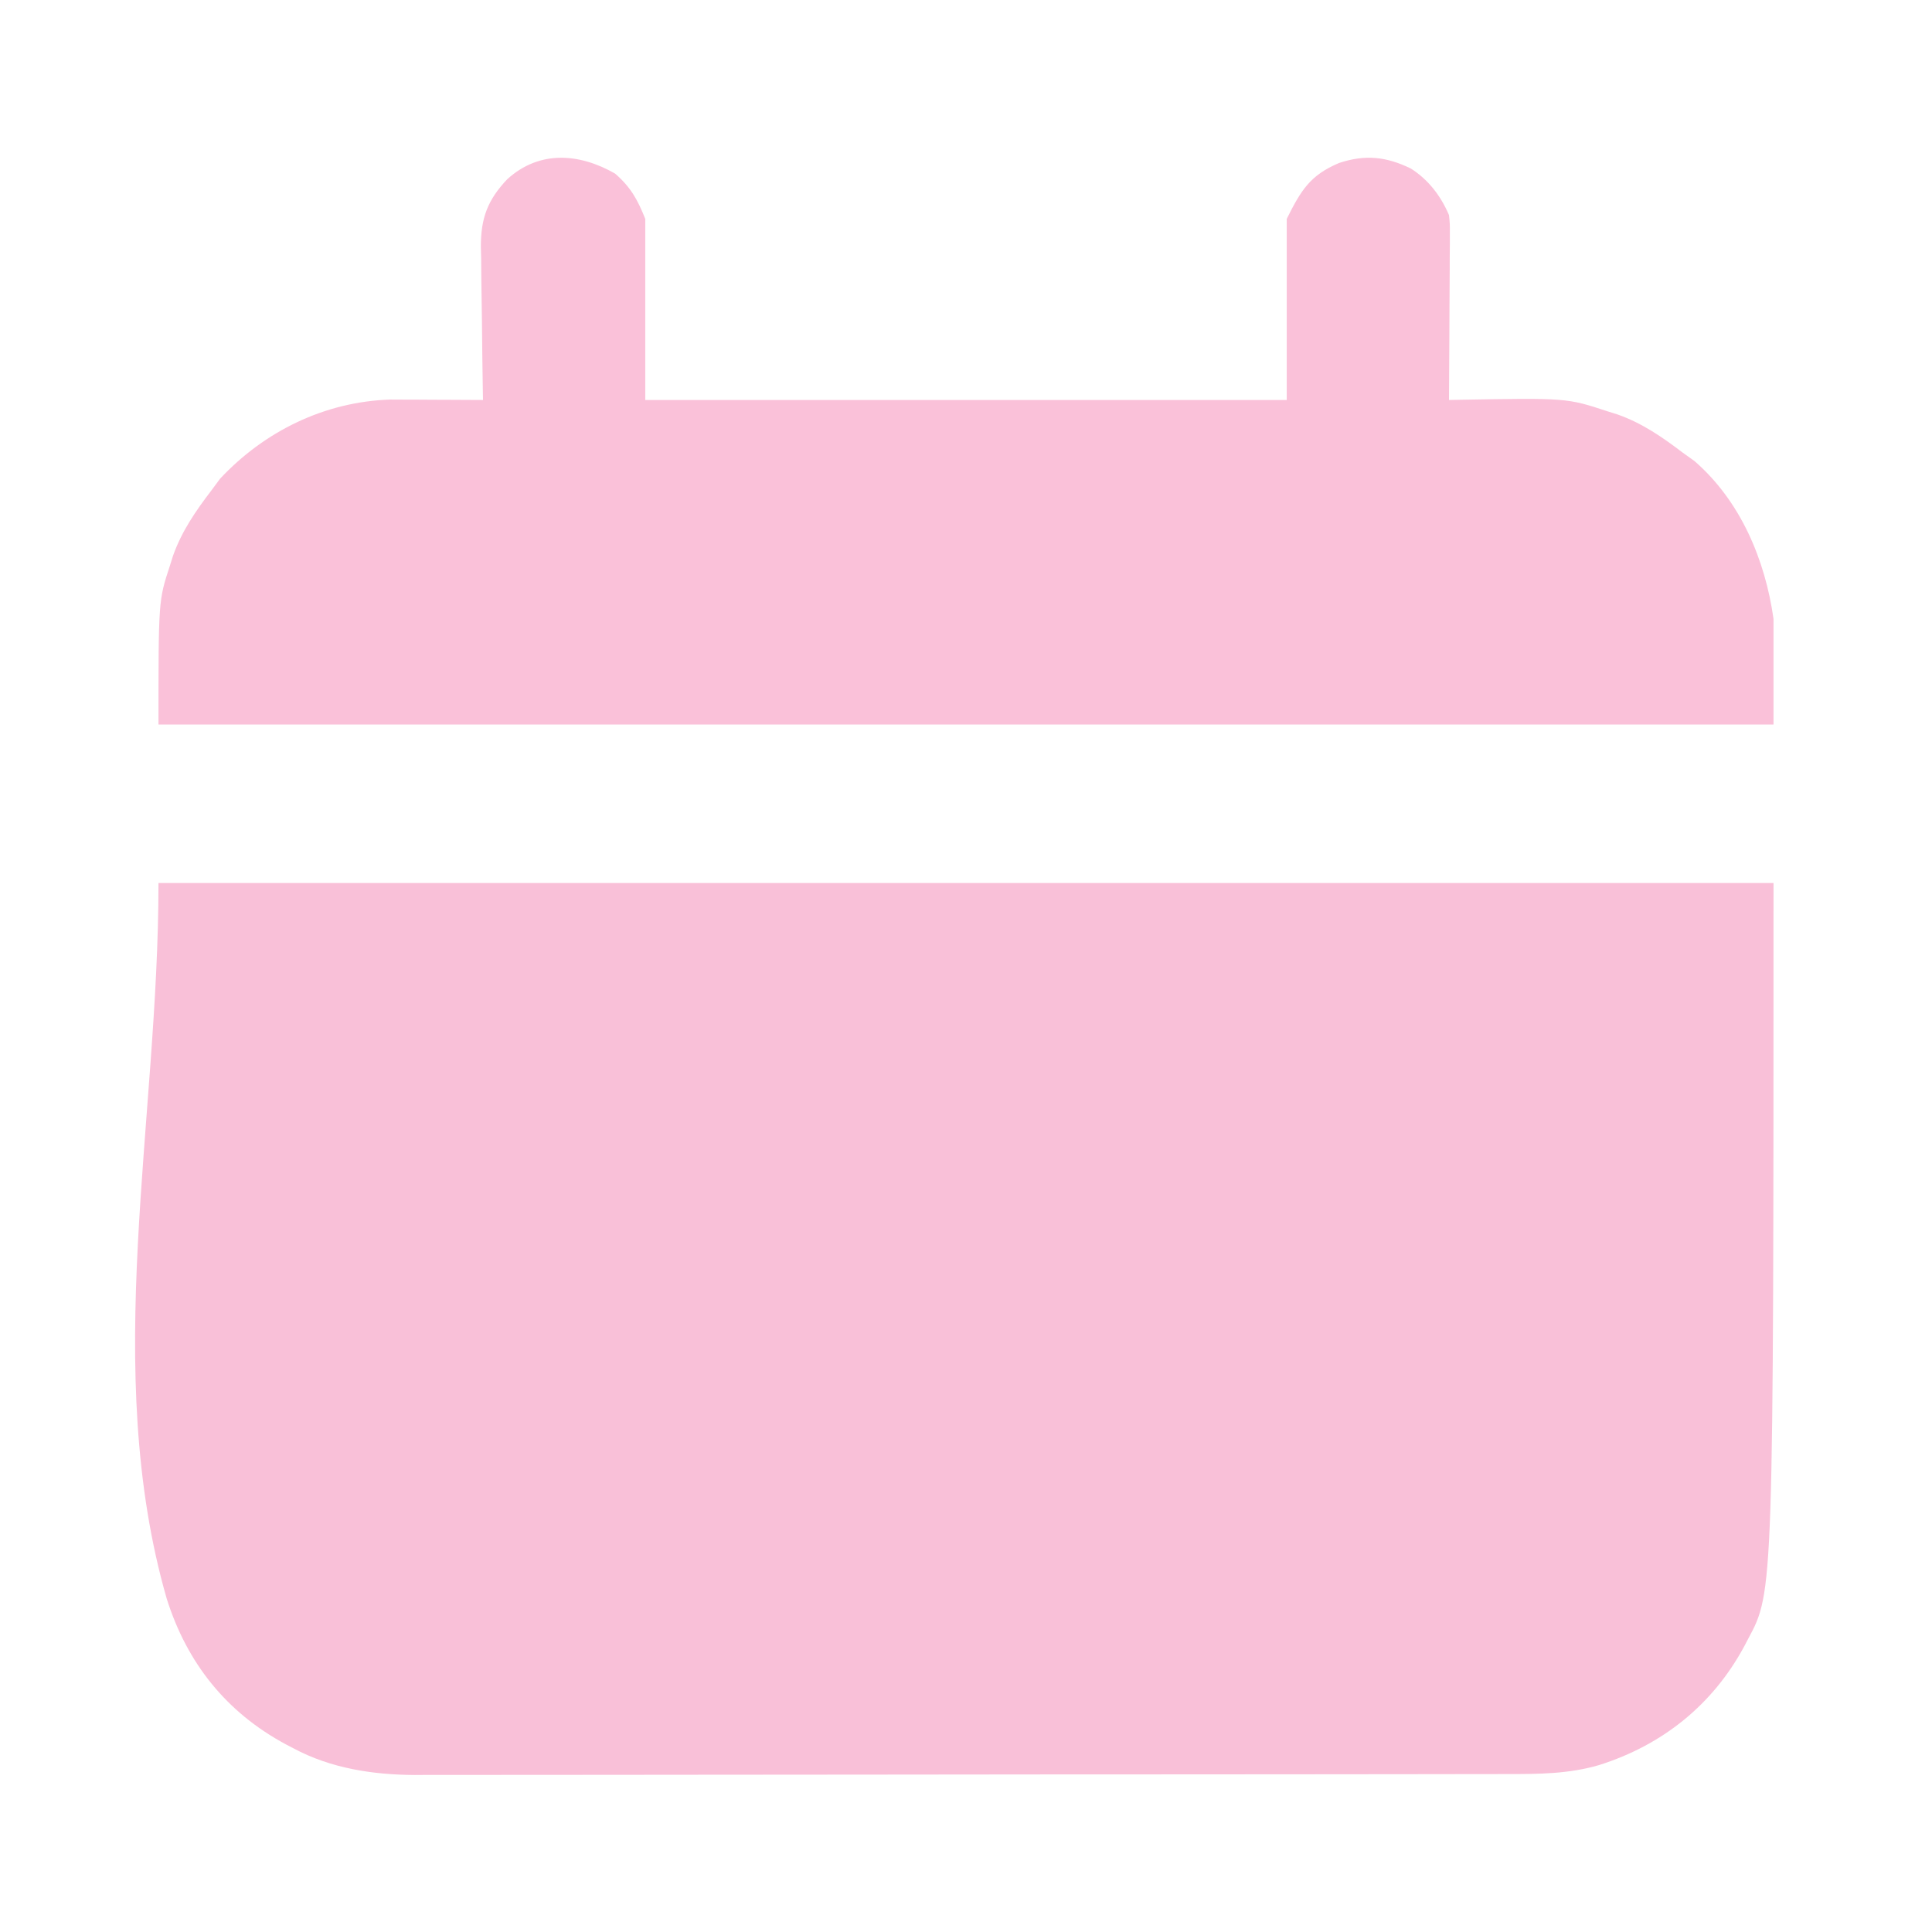 <?xml version="1.0" encoding="UTF-8"?>
<svg version="1.1" xmlns="http://www.w3.org/2000/svg" width="512" height="512">
<path d="M0 0 C141.24 0 282.48 0 428 0 C428 187.799 428 187.799 421.312 200.25 C420.962 200.919 420.612 201.588 420.251 202.278 C411.894 217.778 398.613 228.429 381.812 233.75 C373.708 236.125 365.792 236.147 357.408 236.14 C356.138 236.143 354.867 236.146 353.559 236.149 C350.044 236.157 346.53 236.159 343.015 236.16 C339.22 236.162 335.425 236.169 331.63 236.176 C323.337 236.19 315.043 236.196 306.749 236.2 C301.566 236.203 296.383 236.207 291.2 236.212 C276.837 236.224 262.474 236.234 248.111 236.238 C246.733 236.238 246.733 236.238 245.327 236.238 C243.946 236.239 243.946 236.239 242.537 236.239 C240.672 236.239 238.806 236.24 236.94 236.24 C235.552 236.241 235.552 236.241 234.136 236.241 C219.15 236.245 204.164 236.262 189.178 236.286 C173.776 236.309 158.373 236.322 142.971 236.323 C134.33 236.324 125.689 236.33 117.047 236.348 C109.687 236.363 102.327 236.368 94.967 236.36 C91.217 236.356 87.466 236.357 83.716 236.371 C79.637 236.386 75.56 236.378 71.481 236.367 C69.729 236.38 69.729 236.38 67.941 236.392 C56.778 236.326 45.675 234.641 35.75 229.312 C34.747 228.789 34.747 228.789 33.725 228.255 C17.979 219.786 7.571 206.744 2.188 189.688 C-15.31 128.923 0 63.233 0 0 Z " fill="#F9C0D8" transform="translate(42,234)"/>
<path d="M0 0 C4.138 3.593 5.95 6.874 8 12 C8 27.84 8 43.68 8 60 C64.1 60 120.2 60 178 60 C178 44.16 178 28.32 178 12 C181.813 4.375 184.19 0.443 191.875 -2.812 C198.84 -5.112 204.381 -4.497 210.887 -1.34 C215.554 1.62 218.84 5.948 221 11 C221.241 13.341 221.241 13.341 221.227 15.952 C221.227 16.933 221.227 17.914 221.227 18.924 C221.216 19.975 221.206 21.026 221.195 22.109 C221.191 23.732 221.191 23.732 221.187 25.388 C221.176 28.842 221.15 32.296 221.125 35.75 C221.115 38.092 221.106 40.435 221.098 42.777 C221.076 48.518 221.042 54.259 221 60 C221.775 59.984 222.55 59.969 223.348 59.952 C252.18 59.444 252.18 59.444 263 63 C263.889 63.278 264.779 63.557 265.695 63.844 C272.218 66.158 277.522 69.832 283 74 C284.011 74.722 285.021 75.444 286.062 76.188 C298.288 86.82 304.78 102.338 307 118 C307 127.24 307 136.48 307 146 C165.76 146 24.52 146 -121 146 C-121 113.129 -121 113.129 -118 104 C-117.722 103.111 -117.443 102.221 -117.156 101.305 C-114.844 94.785 -111.174 89.471 -107 84 C-106.237 82.969 -105.474 81.938 -104.688 80.875 C-92.902 68.267 -76.964 60.471 -59.635 59.886 C-58.499 59.892 -57.362 59.897 -56.191 59.902 C-54.951 59.906 -53.71 59.909 -52.432 59.912 C-51.155 59.92 -49.878 59.929 -48.562 59.938 C-46.607 59.944 -46.607 59.944 -44.611 59.951 C-41.408 59.963 -38.204 59.979 -35 60 C-35.011 59.404 -35.022 58.808 -35.034 58.194 C-35.145 51.964 -35.22 45.735 -35.275 39.504 C-35.3 37.182 -35.334 34.86 -35.377 32.539 C-35.438 29.192 -35.466 25.847 -35.488 22.5 C-35.514 21.469 -35.54 20.439 -35.566 19.377 C-35.569 11.796 -33.786 6.99 -28.557 1.479 C-20.027 -6.25 -9.466 -5.414 0 0 Z " fill="#FAC1D9" transform="translate(163,46)"/>
</svg>
